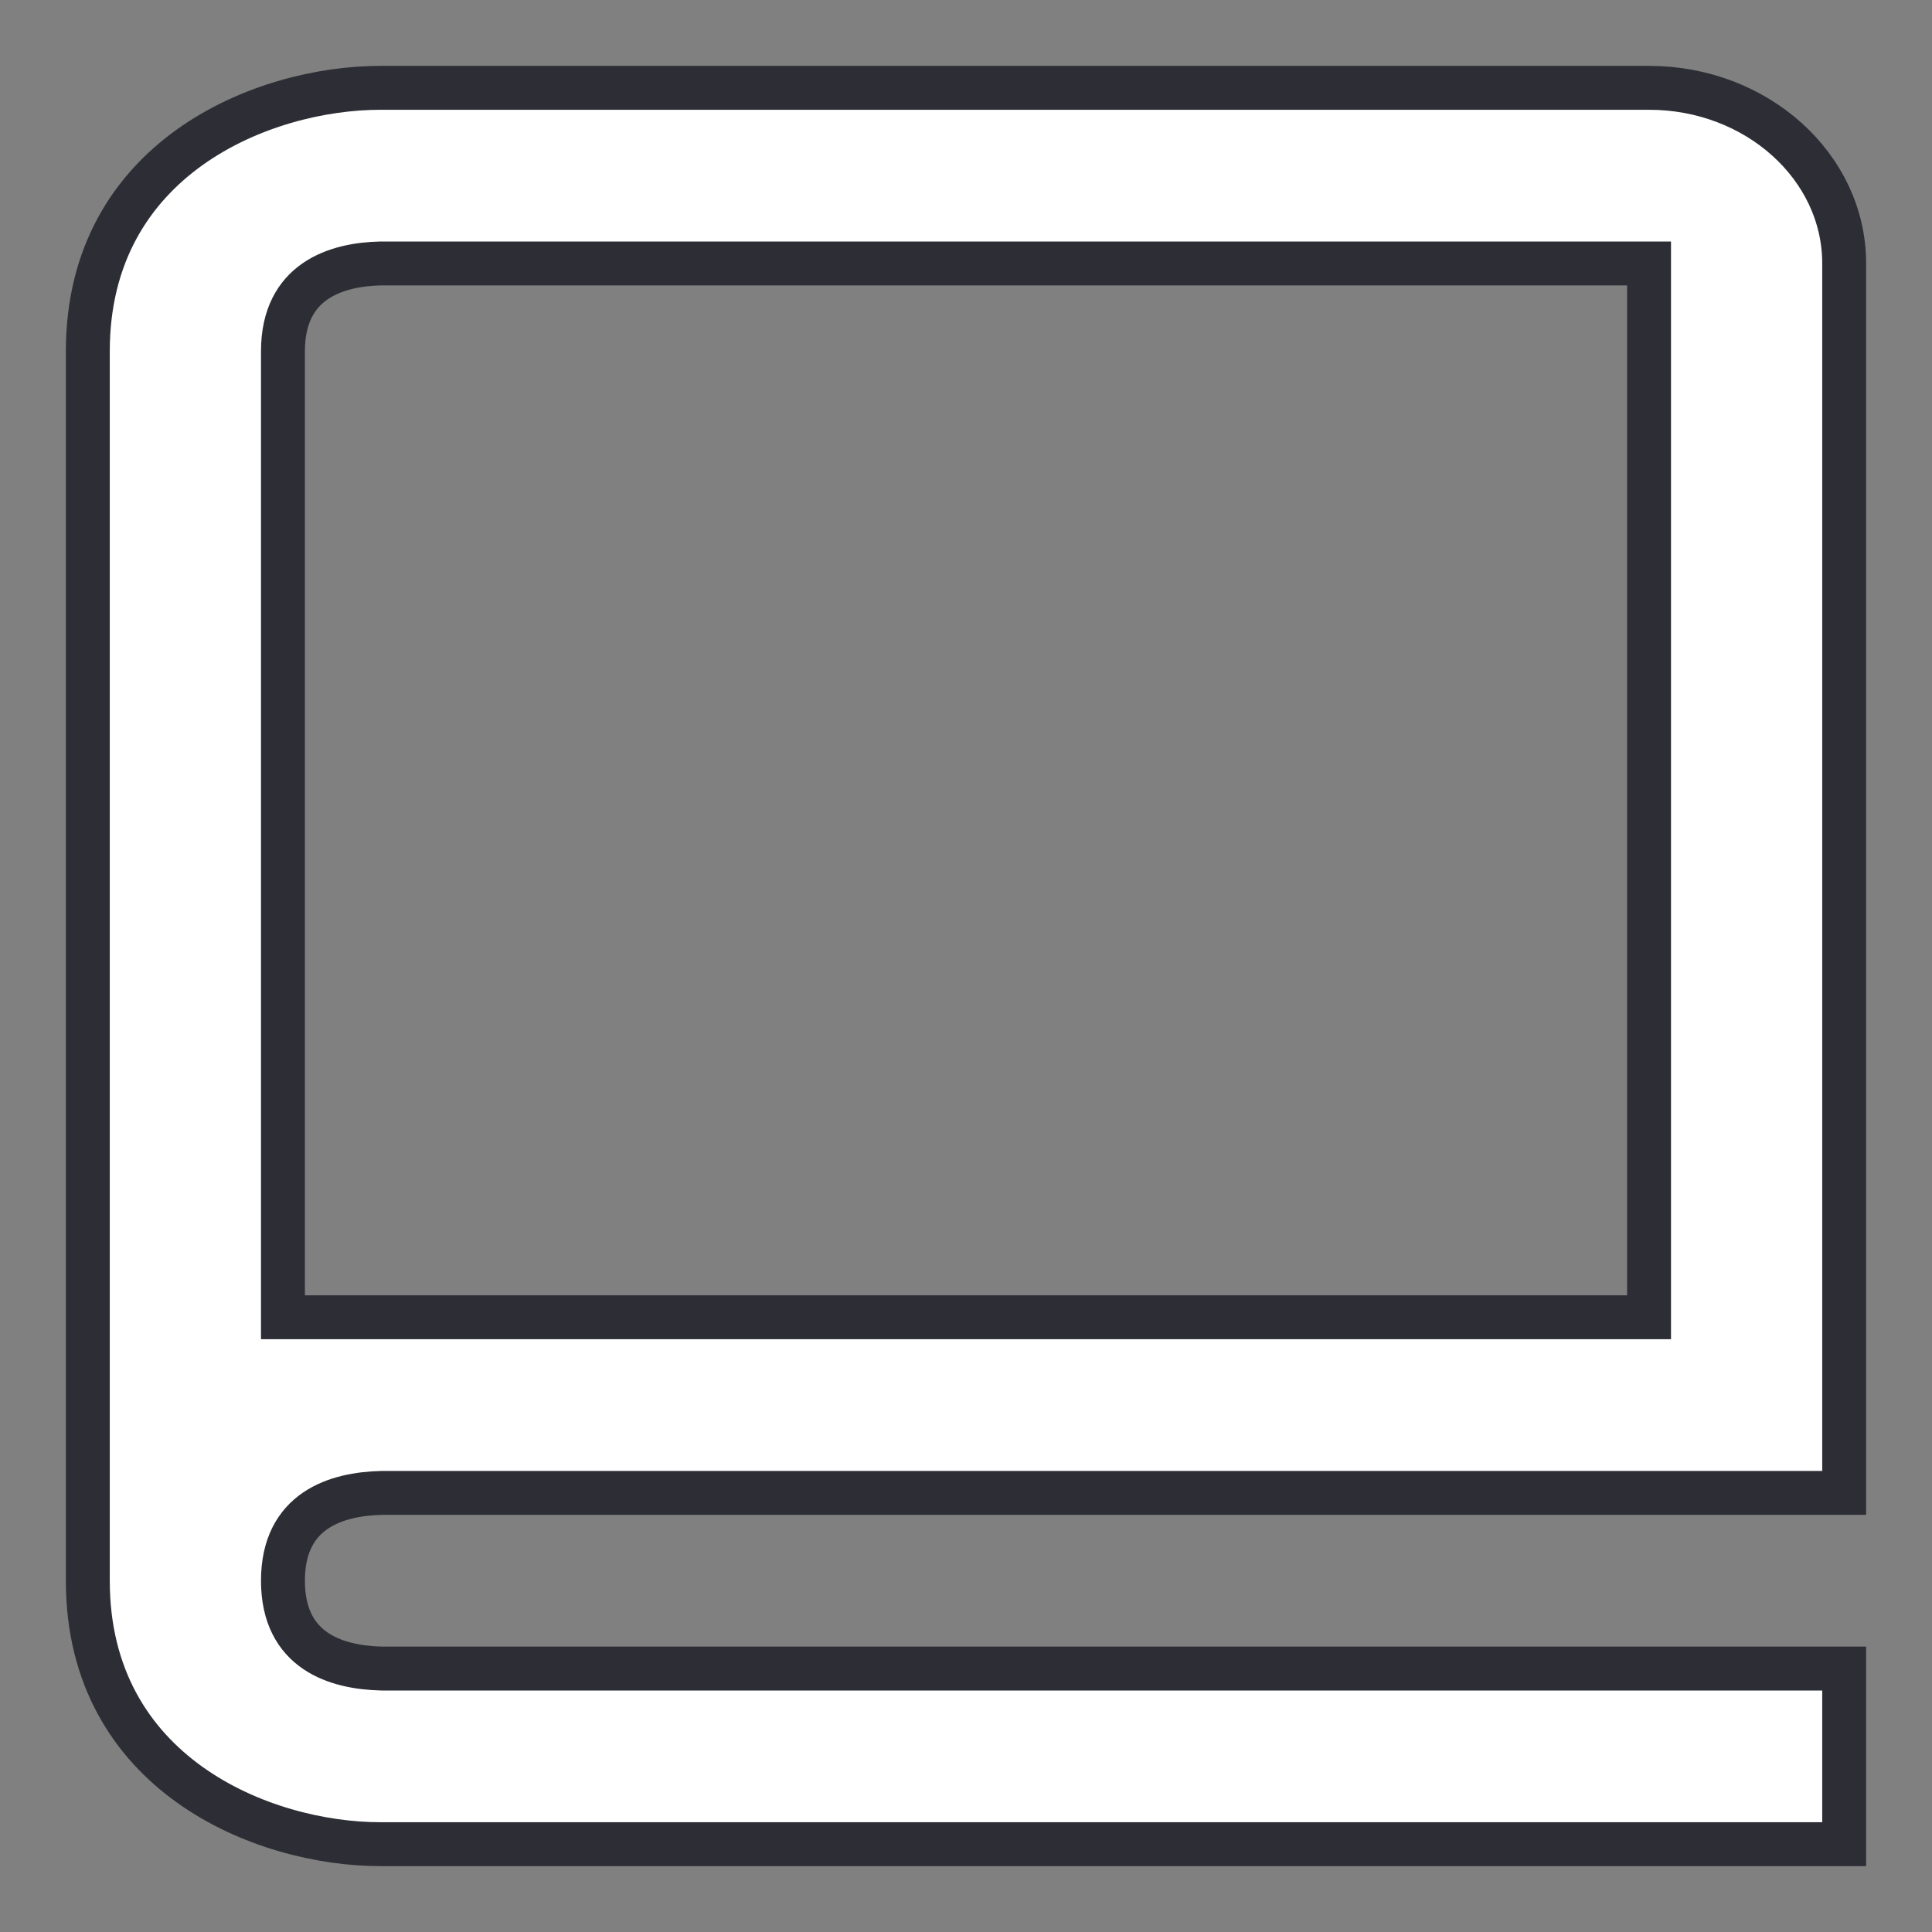 <svg width="22" height="22" viewBox="0 0 22 22" fill="none" xmlns="http://www.w3.org/2000/svg">
<rect x="0" y="0" width="22" height="22" fill="#808080" stroke="none"/>
<path d="M18.778 1H4.333C2.993 1 1 1.799 1 4V18C1 20.201 2.993 21 4.333 21H21V19H4.347C3.833 18.988 3.222 18.806 3.222 18C3.222 17.194 3.833 17.012 4.347 17H21V3C21 1.897 20.003 1 18.778 1ZM18.778 15H3.222V4C3.222 3.194 3.833 3.012 4.333 3H18.778V15Z" fill="white" stroke="#2D2E35" stroke-width="0.5"/>
</svg>
